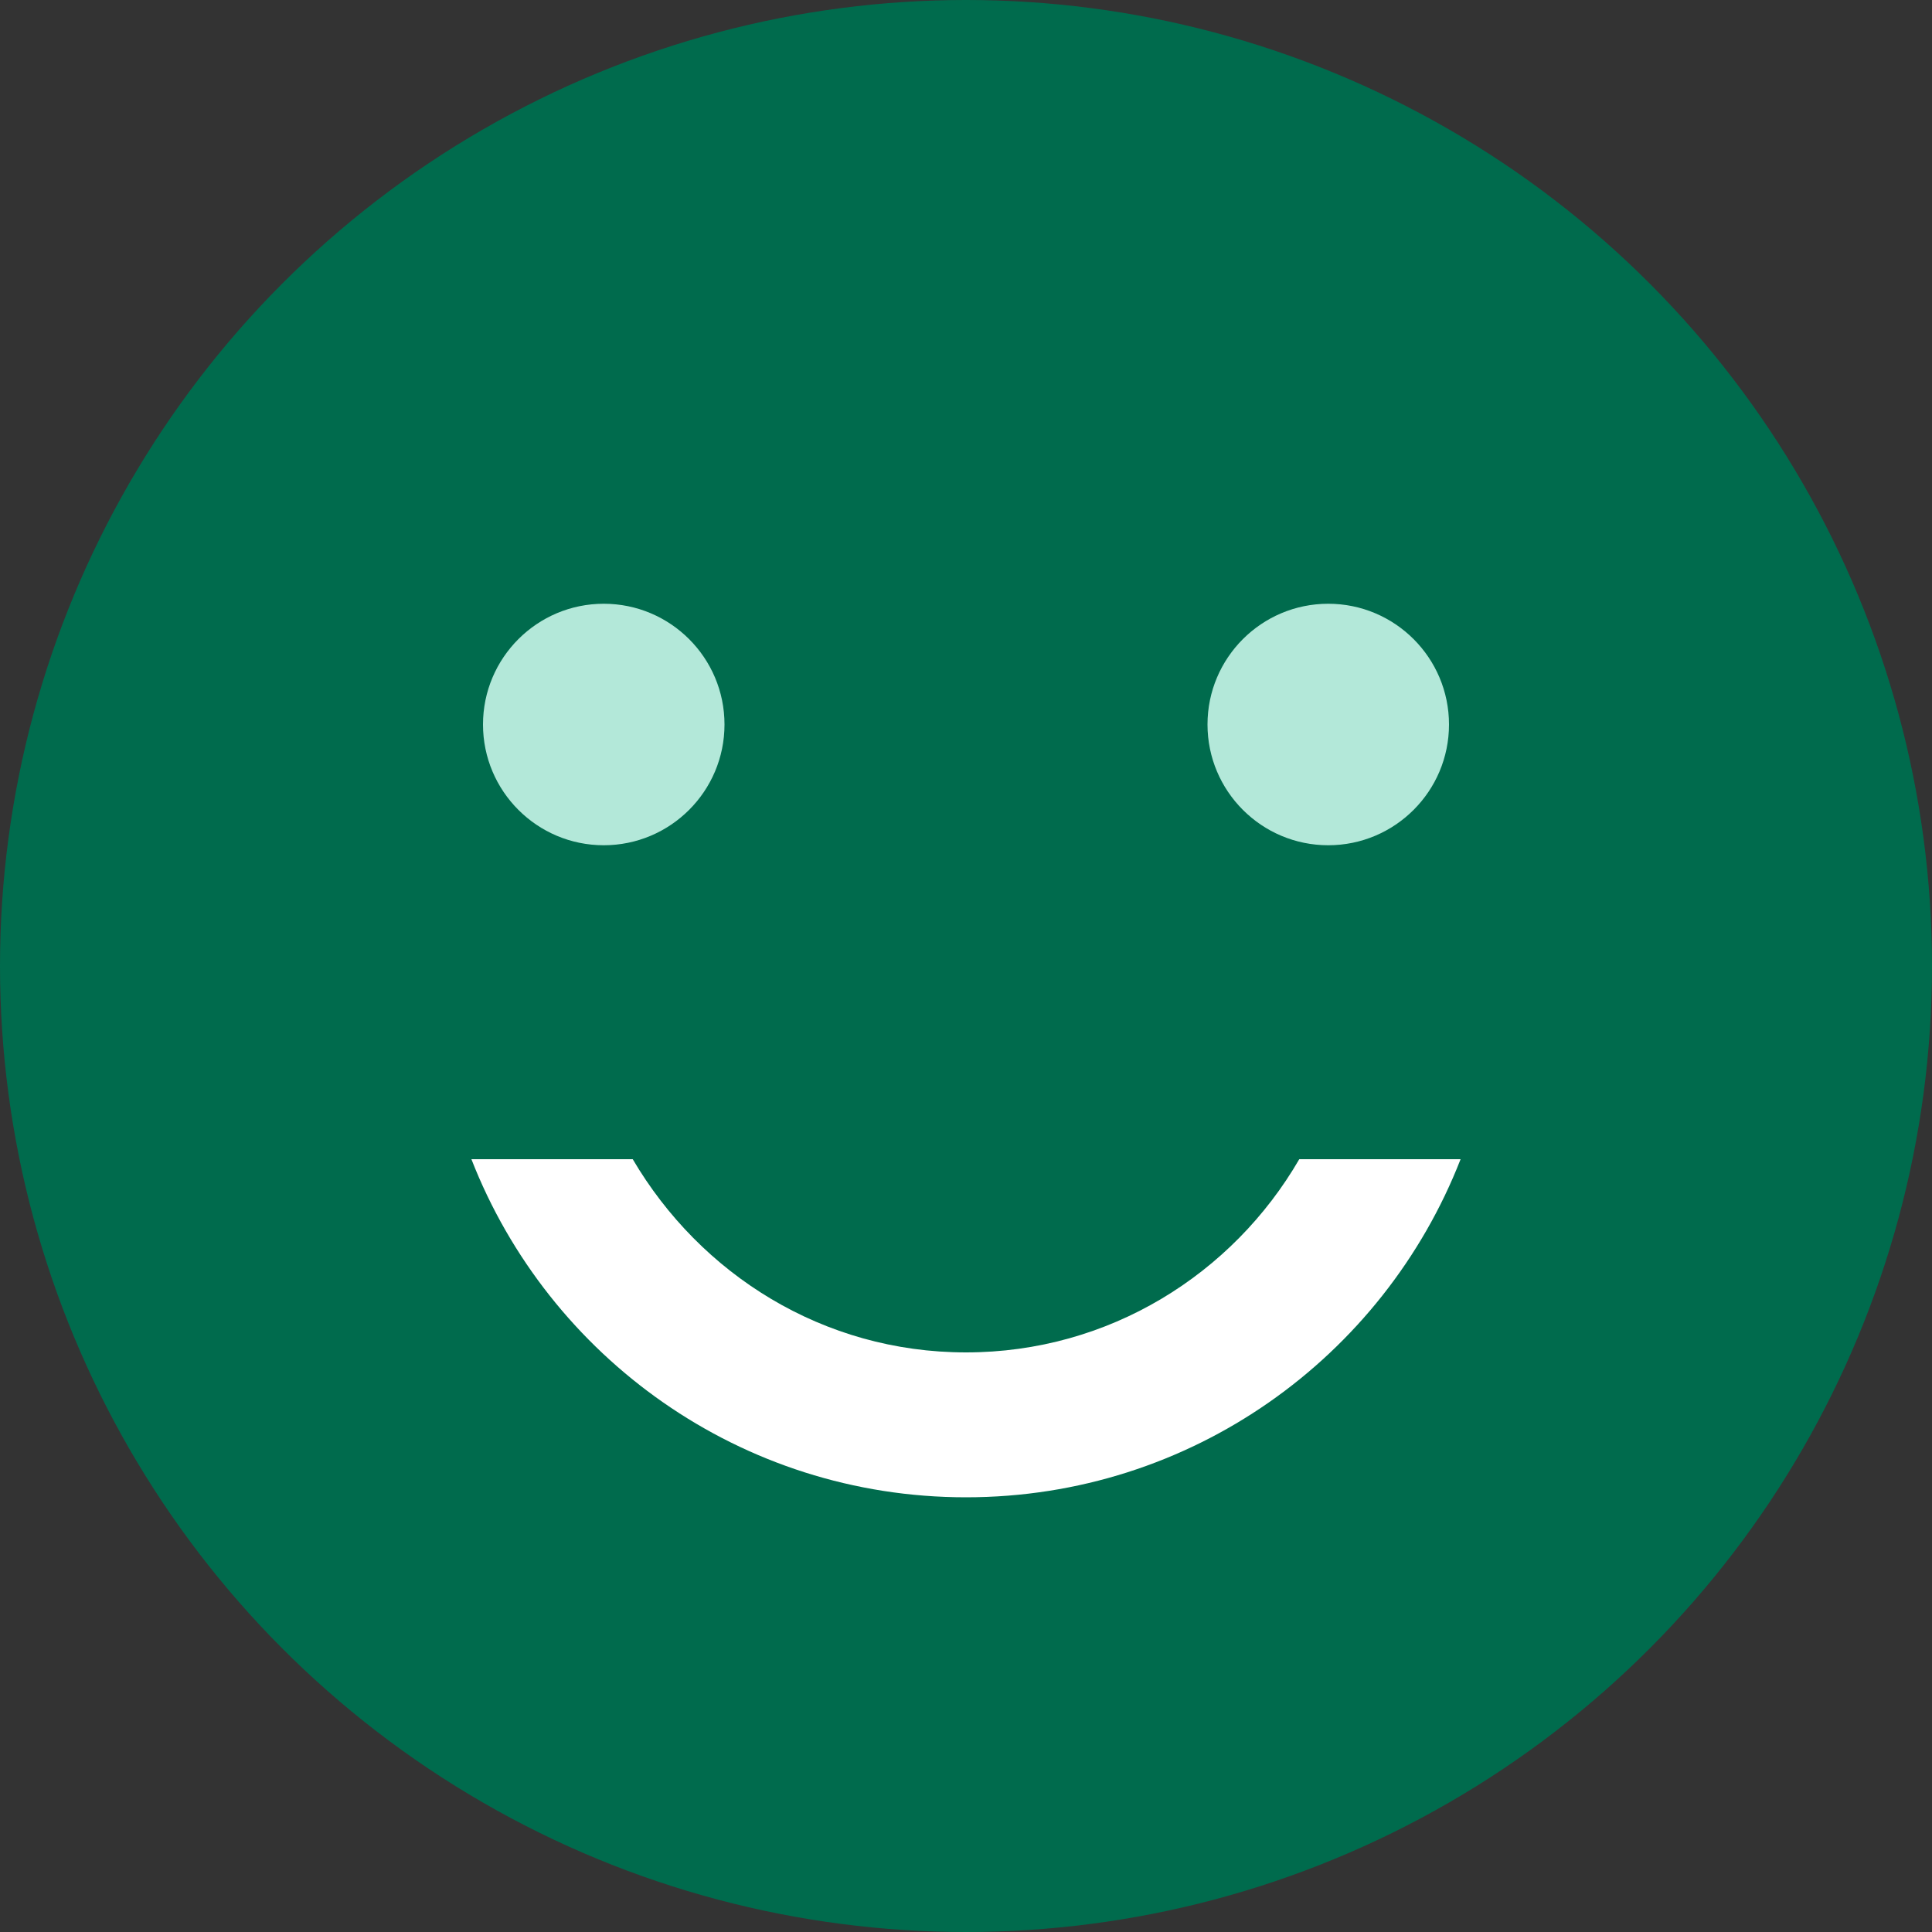 <svg width="16" height="16" viewBox="0 0 16 16" fill="none" xmlns="http://www.w3.org/2000/svg">
<rect x="0" y="0" width="16" height="16" fill="#333333" stroke="none"/>
<circle cx="8" cy="8" r="8" fill="#006B4D"/>
<path fill-rule="evenodd" clip-rule="evenodd" d="M6 6C6 6.552 5.552 7 5 7C4.448 7 4 6.552 4 6C4 5.448 4.448 5 5 5C5.552 5 6 5.448 6 6ZM12 6C12 6.552 11.552 7 11 7C10.448 7 10 6.552 10 6C10 5.448 10.448 5 11 5C11.552 5 12 5.448 12 6Z" fill="#B3E8D9"/>
<path d="M8 12.4C9.864 12.4 11.456 11.24 12.096 9.6H10.76C10.208 10.552 9.184 11.2 8 11.2C6.816 11.2 5.8 10.552 5.24 9.6H3.904C4.544 11.24 6.136 12.4 8 12.4Z" fill="white"/>
</svg>

